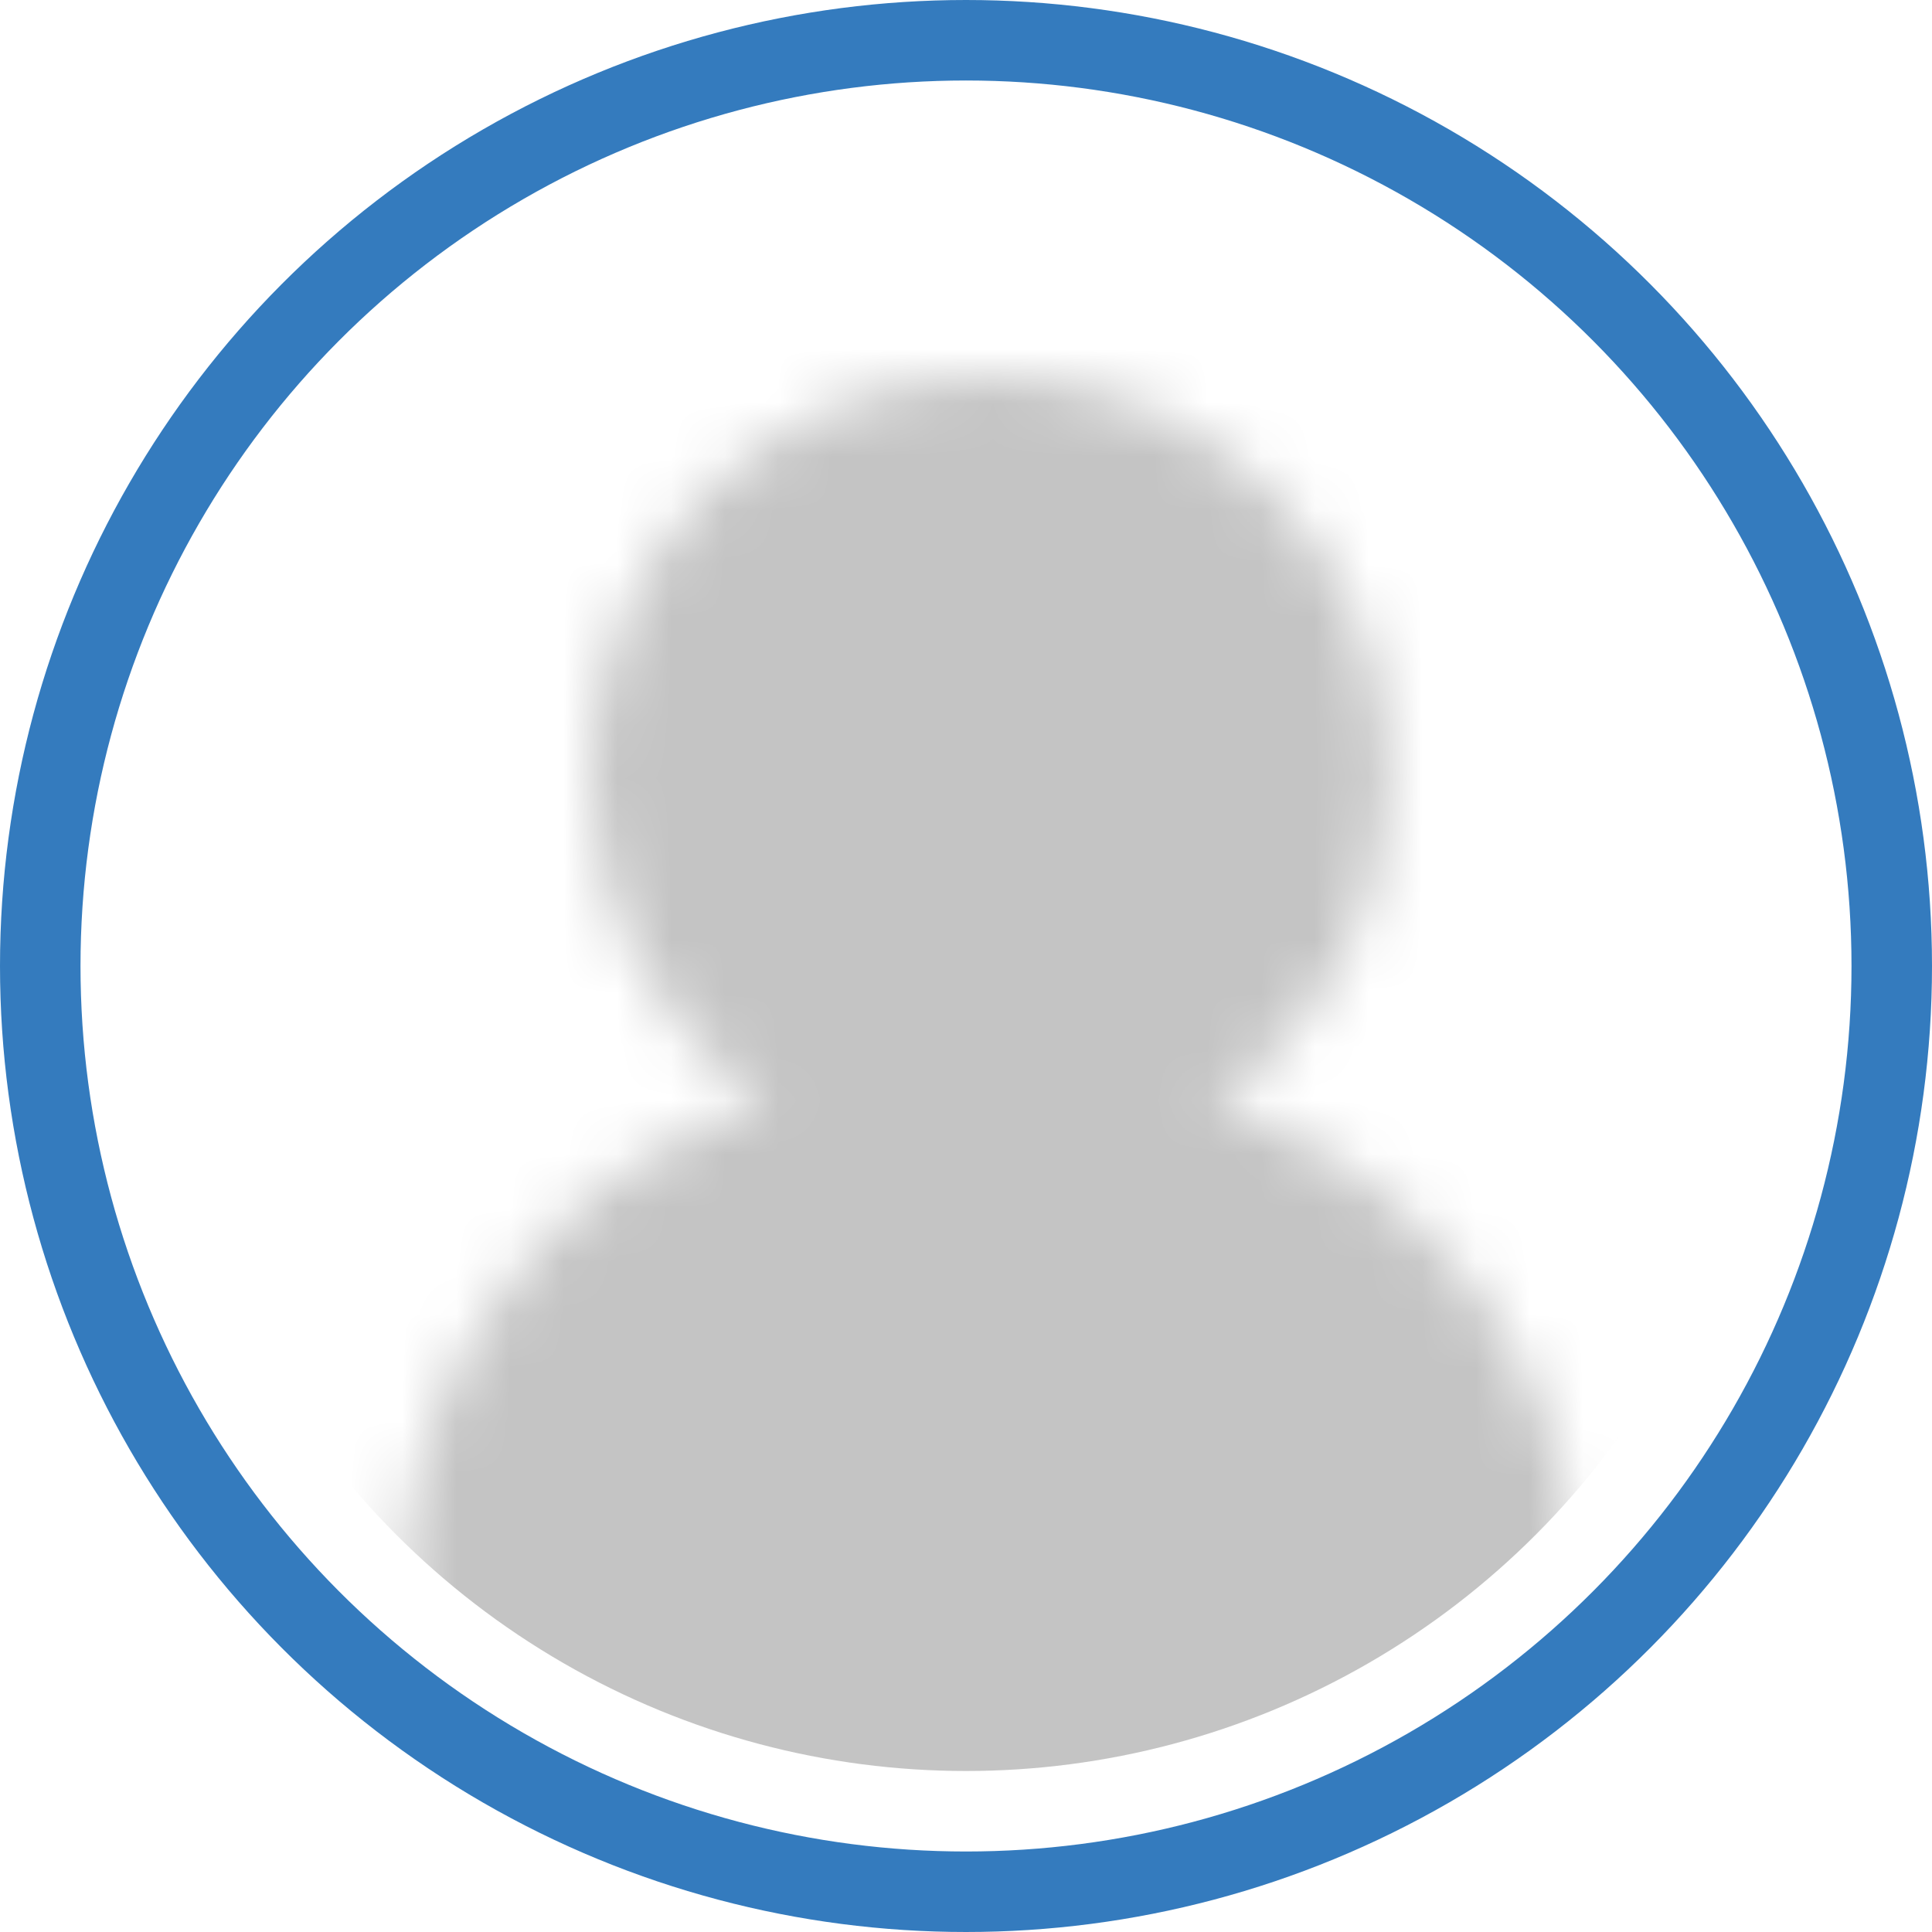 <svg width="36" height="36" viewBox="0 0 36 36" fill="none" xmlns="http://www.w3.org/2000/svg">
<circle cx="18" cy="18" r="17.25" stroke="#347BBE" stroke-width="1.5"/>
<mask id="mask0_1518_306" style="mask-type:alpha" maskUnits="userSpaceOnUse" x="4" y="7" width="28" height="28">
<path fill-rule="evenodd" clip-rule="evenodd" d="M22.637 20.562C24.606 19.206 25.875 16.975 25.875 14.438C25.875 10.325 22.55 7 18.438 7C14.325 7 11 10.325 11 14.438C11 16.975 12.269 19.206 14.238 20.562C10.344 21.788 7.5 25.462 7.5 29.75V35H29.375V29.75C29.375 25.462 26.531 21.788 22.637 20.562Z" fill="#347BBE"/>
</mask>
<g mask="url(#mask0_1518_306)">
<circle cx="18" cy="18" r="15" fill="#C4C4C4"/>
</g>
</svg>
